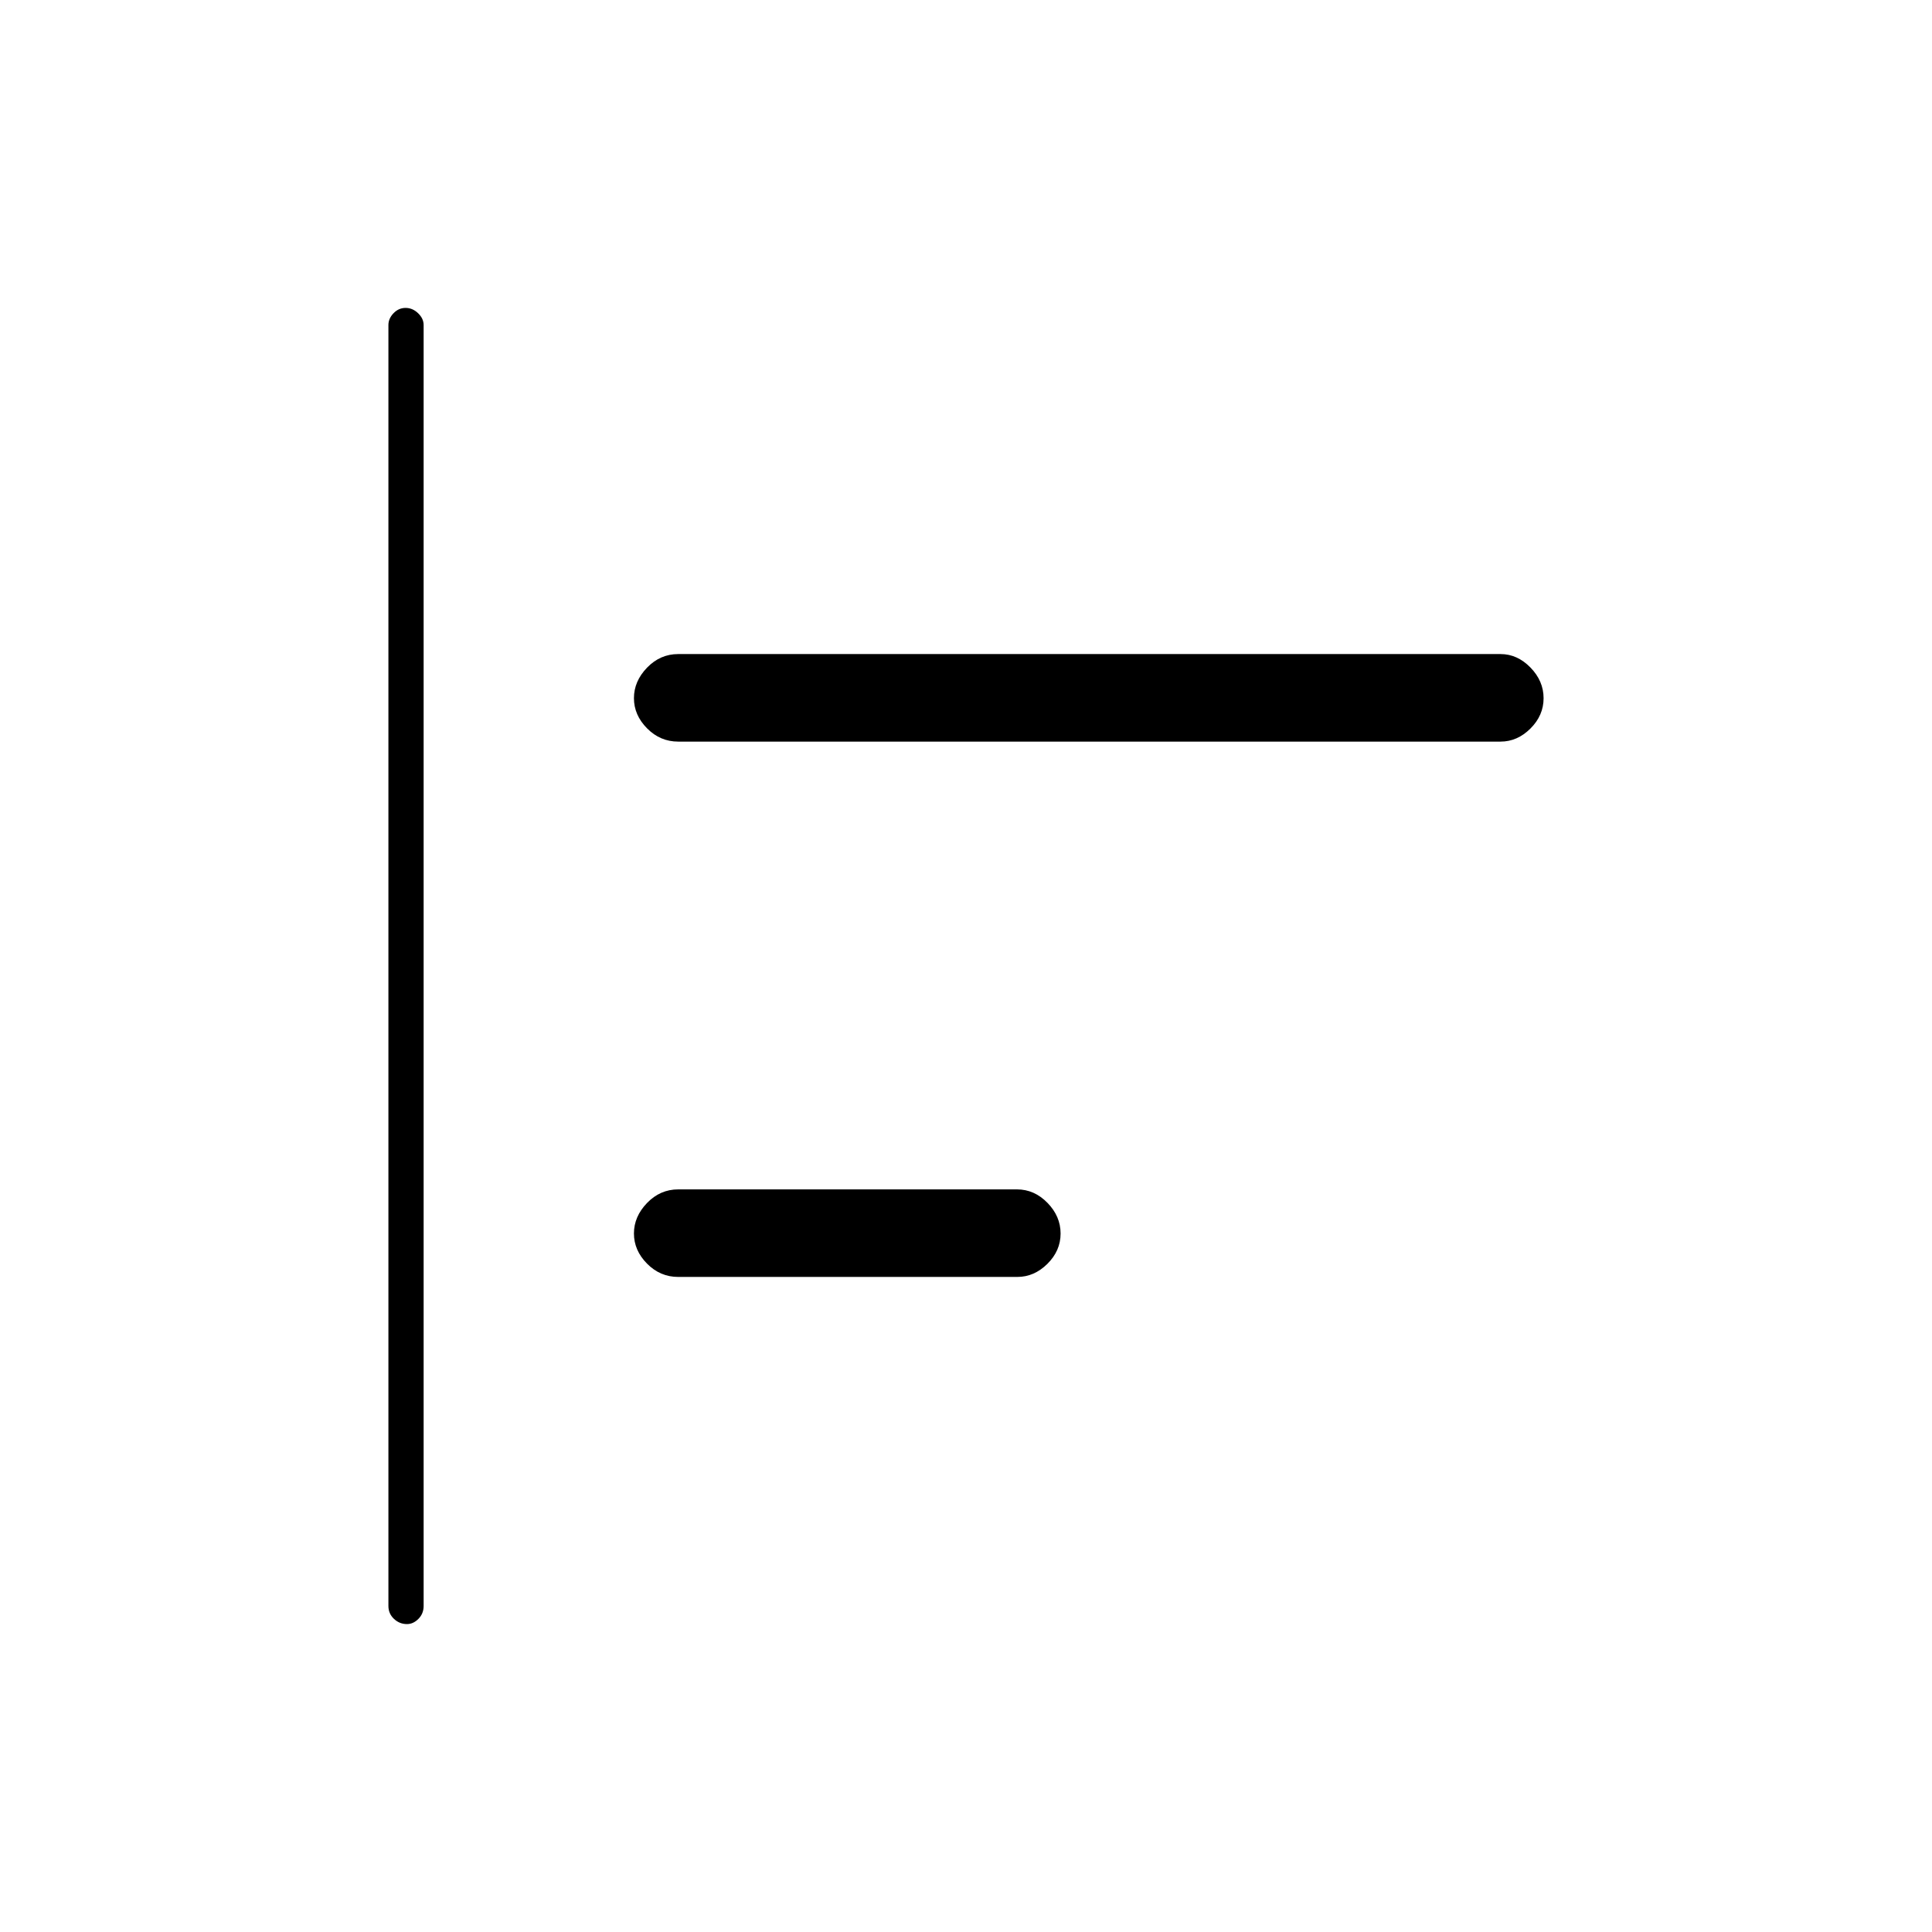<svg xmlns="http://www.w3.org/2000/svg" height="20" viewBox="0 -960 960 960" width="20"><path d="M202.21-153q-3.71 0-6.46-2.6T193-162v-636.5q0-3.22 2.54-5.86t6-2.64q3.46 0 6.21 2.64t2.75 5.86V-162q0 3.8-2.58 6.4-2.57 2.6-5.71 2.6ZM337-325.5q-8.96 0-15.48-6.59t-6.52-15q0-8.41 6.52-15.16T337-369h168.34q8.62 0 15.14 6.69 6.52 6.69 6.52 15.25 0 8.56-6.56 15.06t-14.94 6.5H337Zm0-266q-8.96 0-15.48-6.59t-6.52-15q0-8.41 6.52-15.16T337-635h408.62q8.33 0 14.85 6.69 6.53 6.69 6.53 15.25 0 8.56-6.53 15.06-6.52 6.5-14.85 6.5H337Z"/></svg>